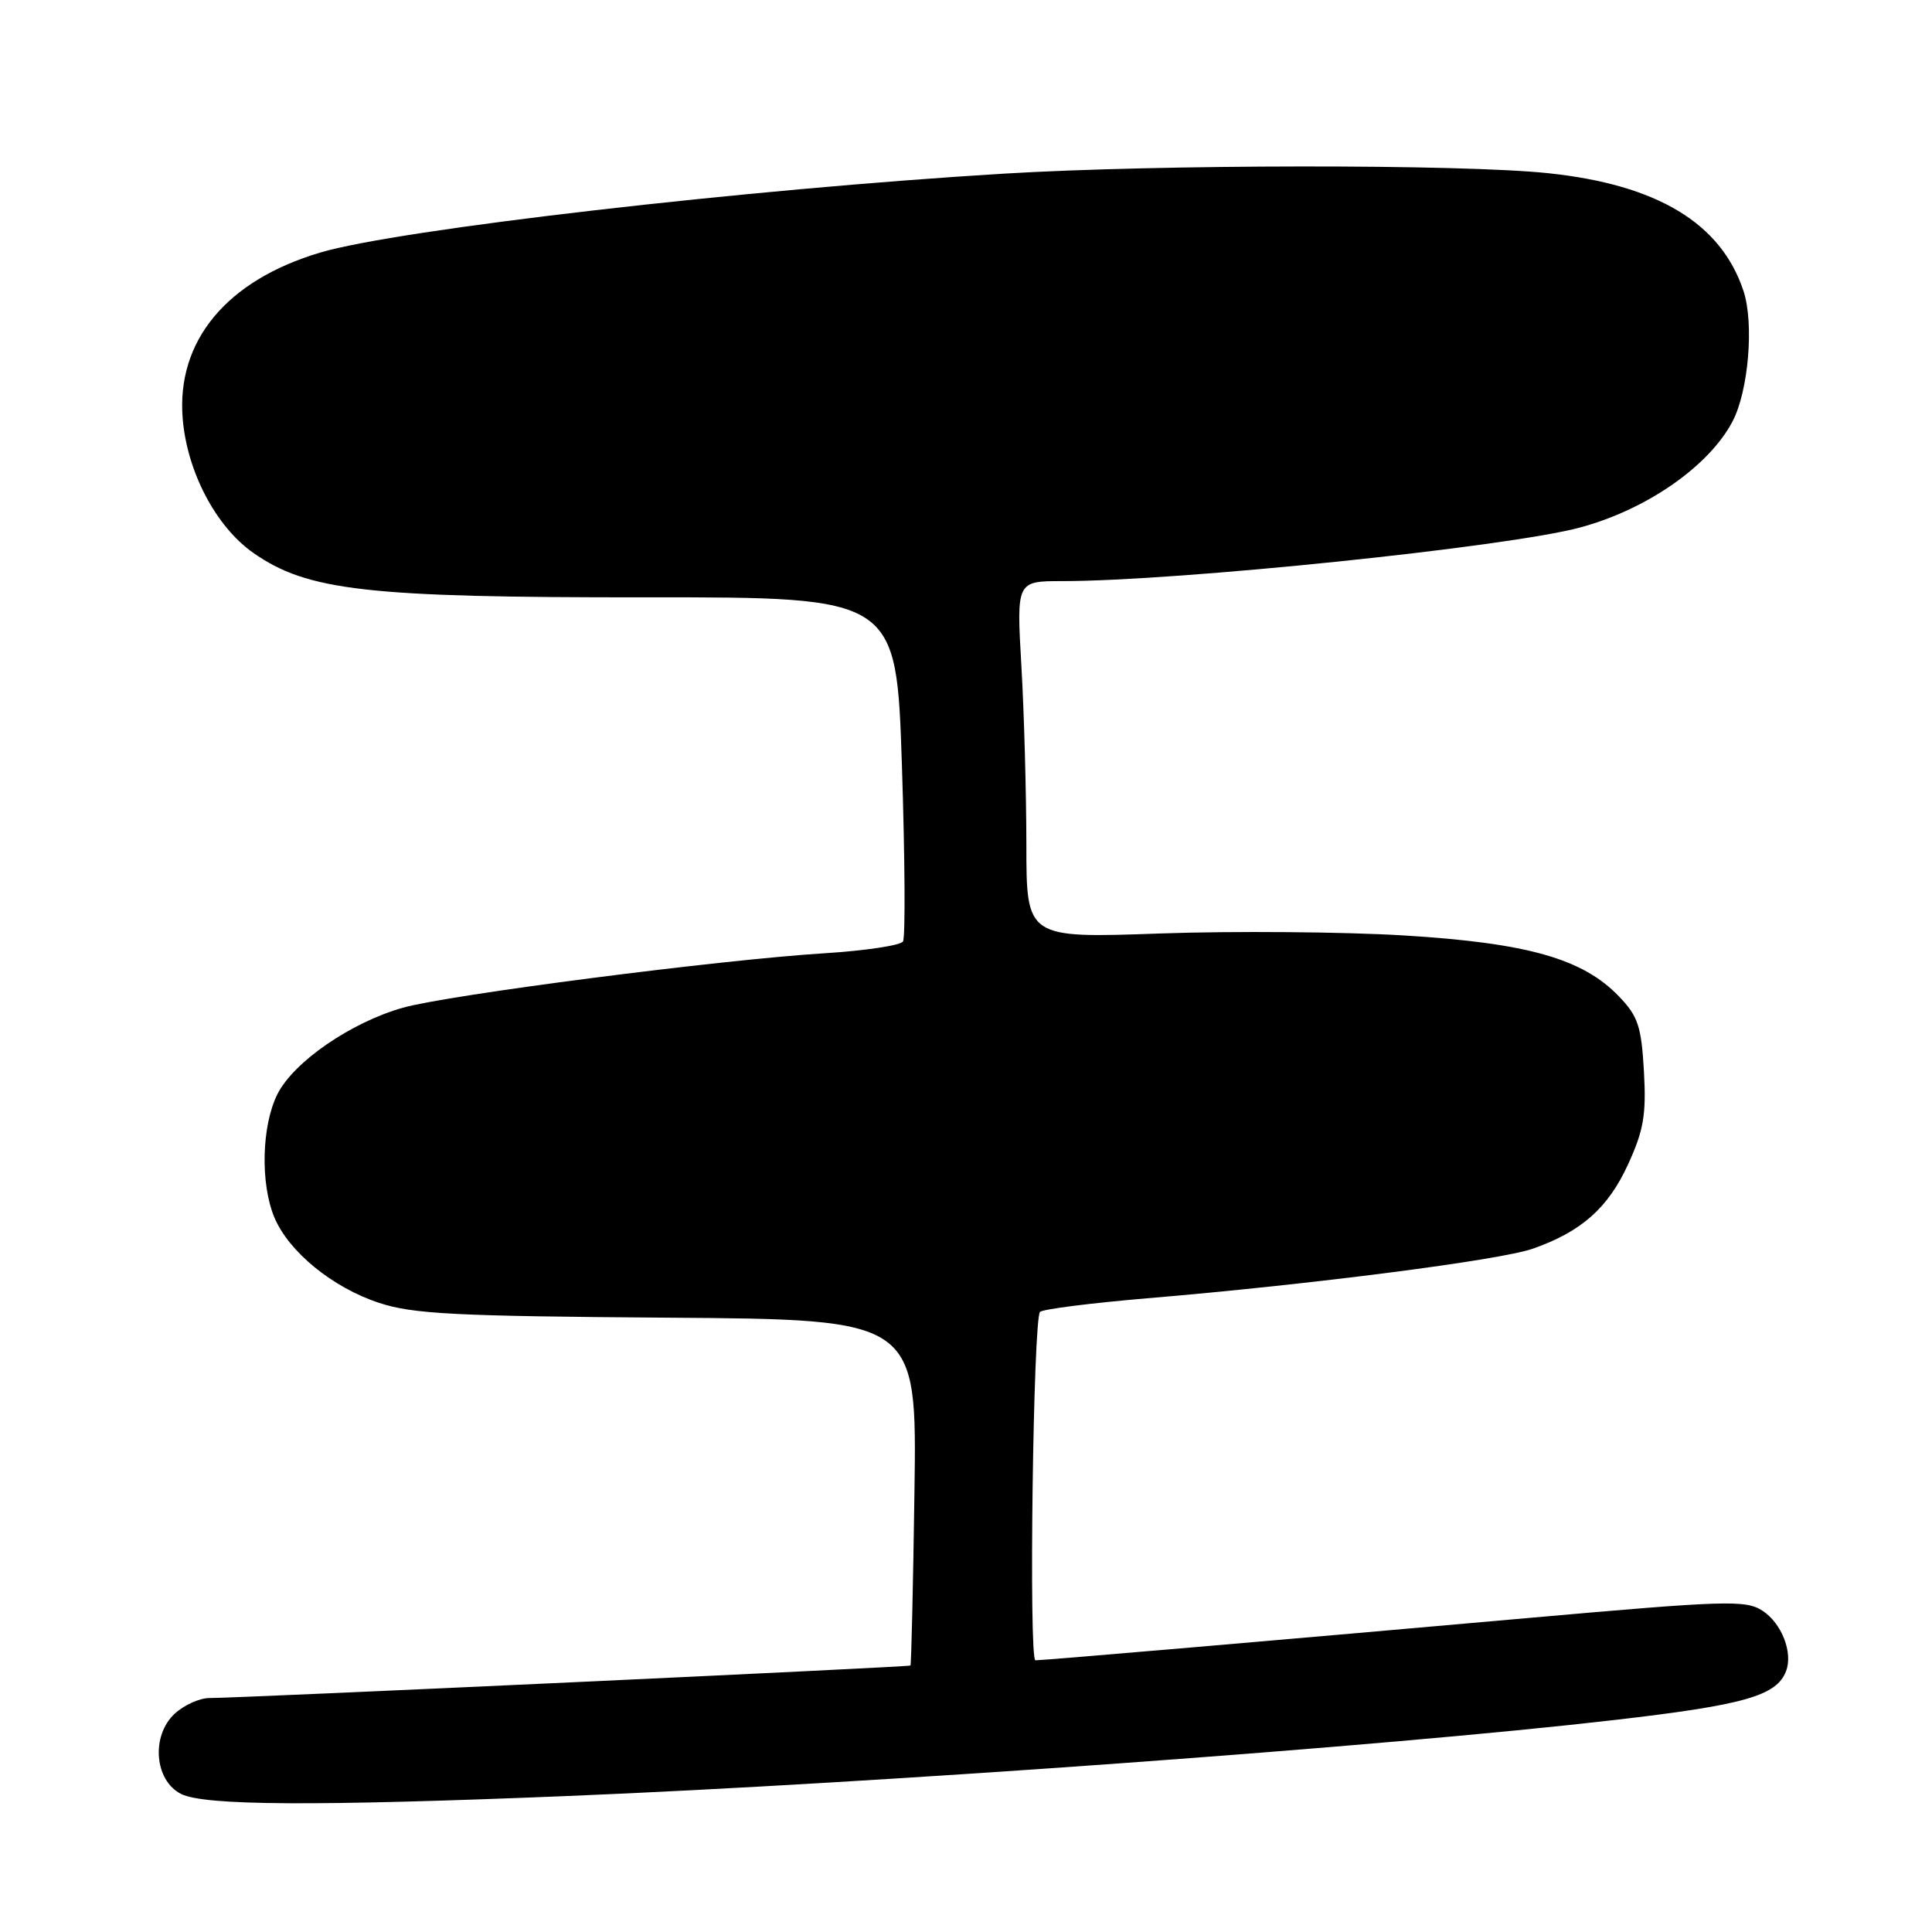 <?xml version="1.0" encoding="UTF-8" standalone="no"?>
<!DOCTYPE svg PUBLIC "-//W3C//DTD SVG 1.1//EN" "http://www.w3.org/Graphics/SVG/1.1/DTD/svg11.dtd" >
<svg xmlns="http://www.w3.org/2000/svg" xmlns:xlink="http://www.w3.org/1999/xlink" version="1.1" viewBox="0 0 256 256">
 <g >
 <path fill="currentColor"
d=" M 75.00 237.99 C 116.57 236.29 183.57 231.43 214.00 227.90 C 231.14 225.92 235.41 224.70 236.66 221.44 C 237.60 218.99 236.09 215.10 233.55 213.44 C 231.32 211.98 228.82 212.06 202.31 214.41 C 170.91 217.20 138.31 220.00 137.20 220.00 C 136.30 220.00 136.90 174.72 137.81 173.83 C 138.19 173.47 144.57 172.66 152.00 172.03 C 173.69 170.21 198.81 166.98 203.13 165.45 C 209.56 163.19 213.09 160.05 215.74 154.26 C 217.80 149.75 218.15 147.70 217.83 141.96 C 217.49 135.99 217.05 134.66 214.53 132.04 C 209.74 127.03 202.41 124.95 186.00 123.95 C 178.03 123.47 163.51 123.35 153.75 123.69 C 136.00 124.32 136.00 124.32 136.00 111.91 C 135.99 105.08 135.70 94.44 135.34 88.25 C 134.69 77.00 134.69 77.00 140.77 77.00 C 156.08 77.00 199.80 72.48 209.35 69.90 C 218.18 67.53 226.46 61.77 229.57 55.84 C 231.69 51.79 232.44 42.85 231.02 38.55 C 228.05 29.57 219.59 24.47 205.15 22.95 C 193.61 21.73 153.52 21.77 133.00 23.01 C 99.07 25.06 52.69 30.41 42.45 33.46 C 30.01 37.15 23.35 45.19 24.21 55.49 C 24.79 62.52 28.61 69.78 33.55 73.25 C 40.75 78.29 48.58 79.18 85.64 79.15 C 118.78 79.13 118.78 79.13 119.51 101.47 C 119.91 113.75 119.98 124.23 119.65 124.75 C 119.33 125.27 114.67 125.97 109.29 126.31 C 95.31 127.18 59.43 131.82 53.38 133.53 C 46.48 135.48 38.89 140.72 36.75 145.00 C 34.67 149.18 34.48 156.81 36.35 161.30 C 38.26 165.87 44.08 170.62 50.24 172.64 C 54.73 174.12 60.36 174.40 88.50 174.60 C 121.50 174.83 121.50 174.83 121.17 197.67 C 120.99 210.22 120.75 220.59 120.64 220.69 C 120.44 220.89 31.90 225.00 27.74 225.00 C 26.44 225.00 24.37 225.94 23.13 227.09 C 19.99 230.02 20.47 235.94 24.00 237.71 C 27.08 239.26 41.76 239.34 75.00 237.99 Z "/>
</g>
</svg>